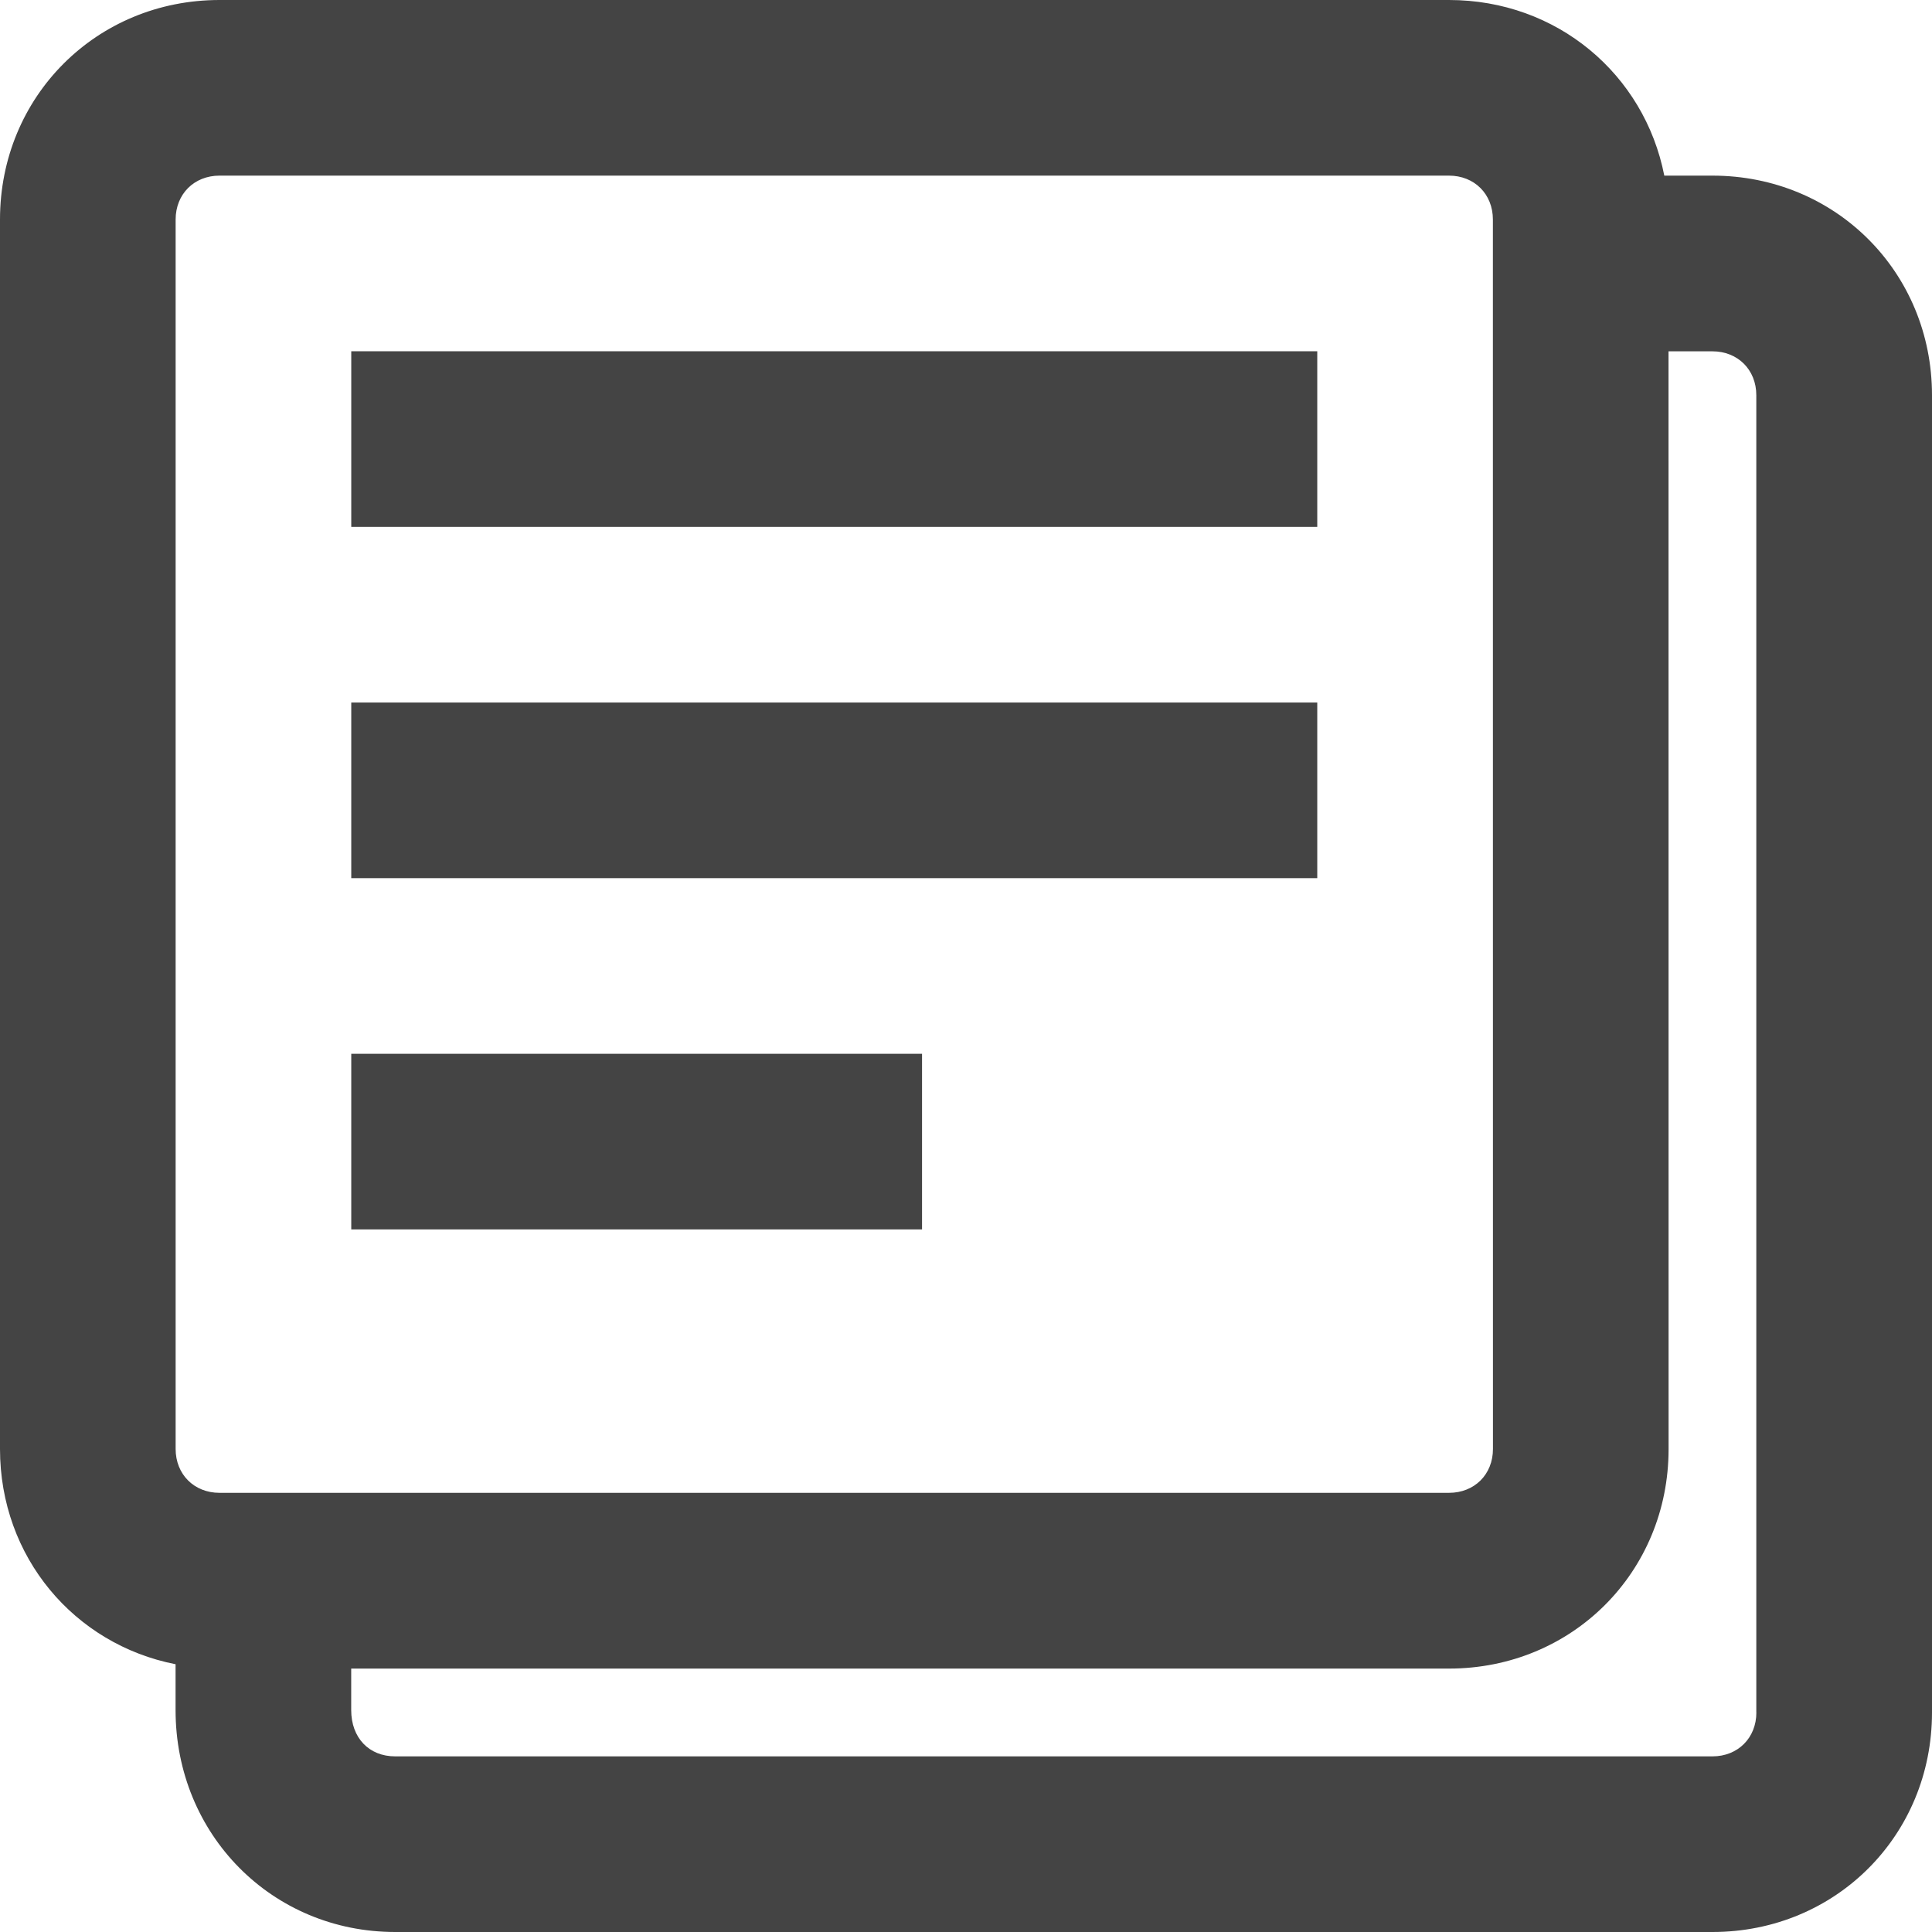 <?xml version="1.0" encoding="utf-8"?>
<!-- Generated by IcoMoon.io -->
<!DOCTYPE svg PUBLIC "-//W3C//DTD SVG 1.1//EN" "http://www.w3.org/Graphics/SVG/1.1/DTD/svg11.dtd">
<svg version="1.1" xmlns="http://www.w3.org/2000/svg" xmlns:xlink="http://www.w3.org/1999/xlink" width="32" height="32" viewBox="0 0 32 32">
<path fill="#444444" d="M28.364 2.909h-0.798c-0.329-1.678-1.777-2.909-3.566-2.909h-20.364c-2.038 0-3.636 1.598-3.636 3.636v20.364c0 1.789 1.23 3.236 2.908 3.565v0.759c0 2.061 1.598 3.676 3.638 3.676h21.818c2.038 0 3.636-1.598 3.636-3.636v-21.818c0-2.039-1.598-3.637-3.636-3.637zM2.909 3.636c0-0.421 0.306-0.727 0.727-0.727h20.364c0.421 0 0.727 0.306 0.727 0.727v2.182l0.001 18.182c0 0.421-0.306 0.726-0.728 0.726h-20.364c-0.421 0-0.727-0.306-0.727-0.727v-20.363zM29.091 28.364c0 0.421-0.306 0.727-0.727 0.727h-21.818c-0.436 0-0.729-0.308-0.729-0.767v-0.687h18.183c2.040 0 3.637-1.598 3.637-3.636l-0.001-18.182h0.727c0.421 0 0.727 0.306 0.727 0.727v21.818z"></path>
<path fill="#444444" d="M5.818 5.818h16v2.909h-16v-2.909z"></path>
<path fill="#444444" d="M5.818 11.636h16v2.909h-16v-2.909z"></path>
<path fill="#444444" d="M5.818 17.454h9.454v2.909h-9.454v-2.909z"></path>
</svg>
